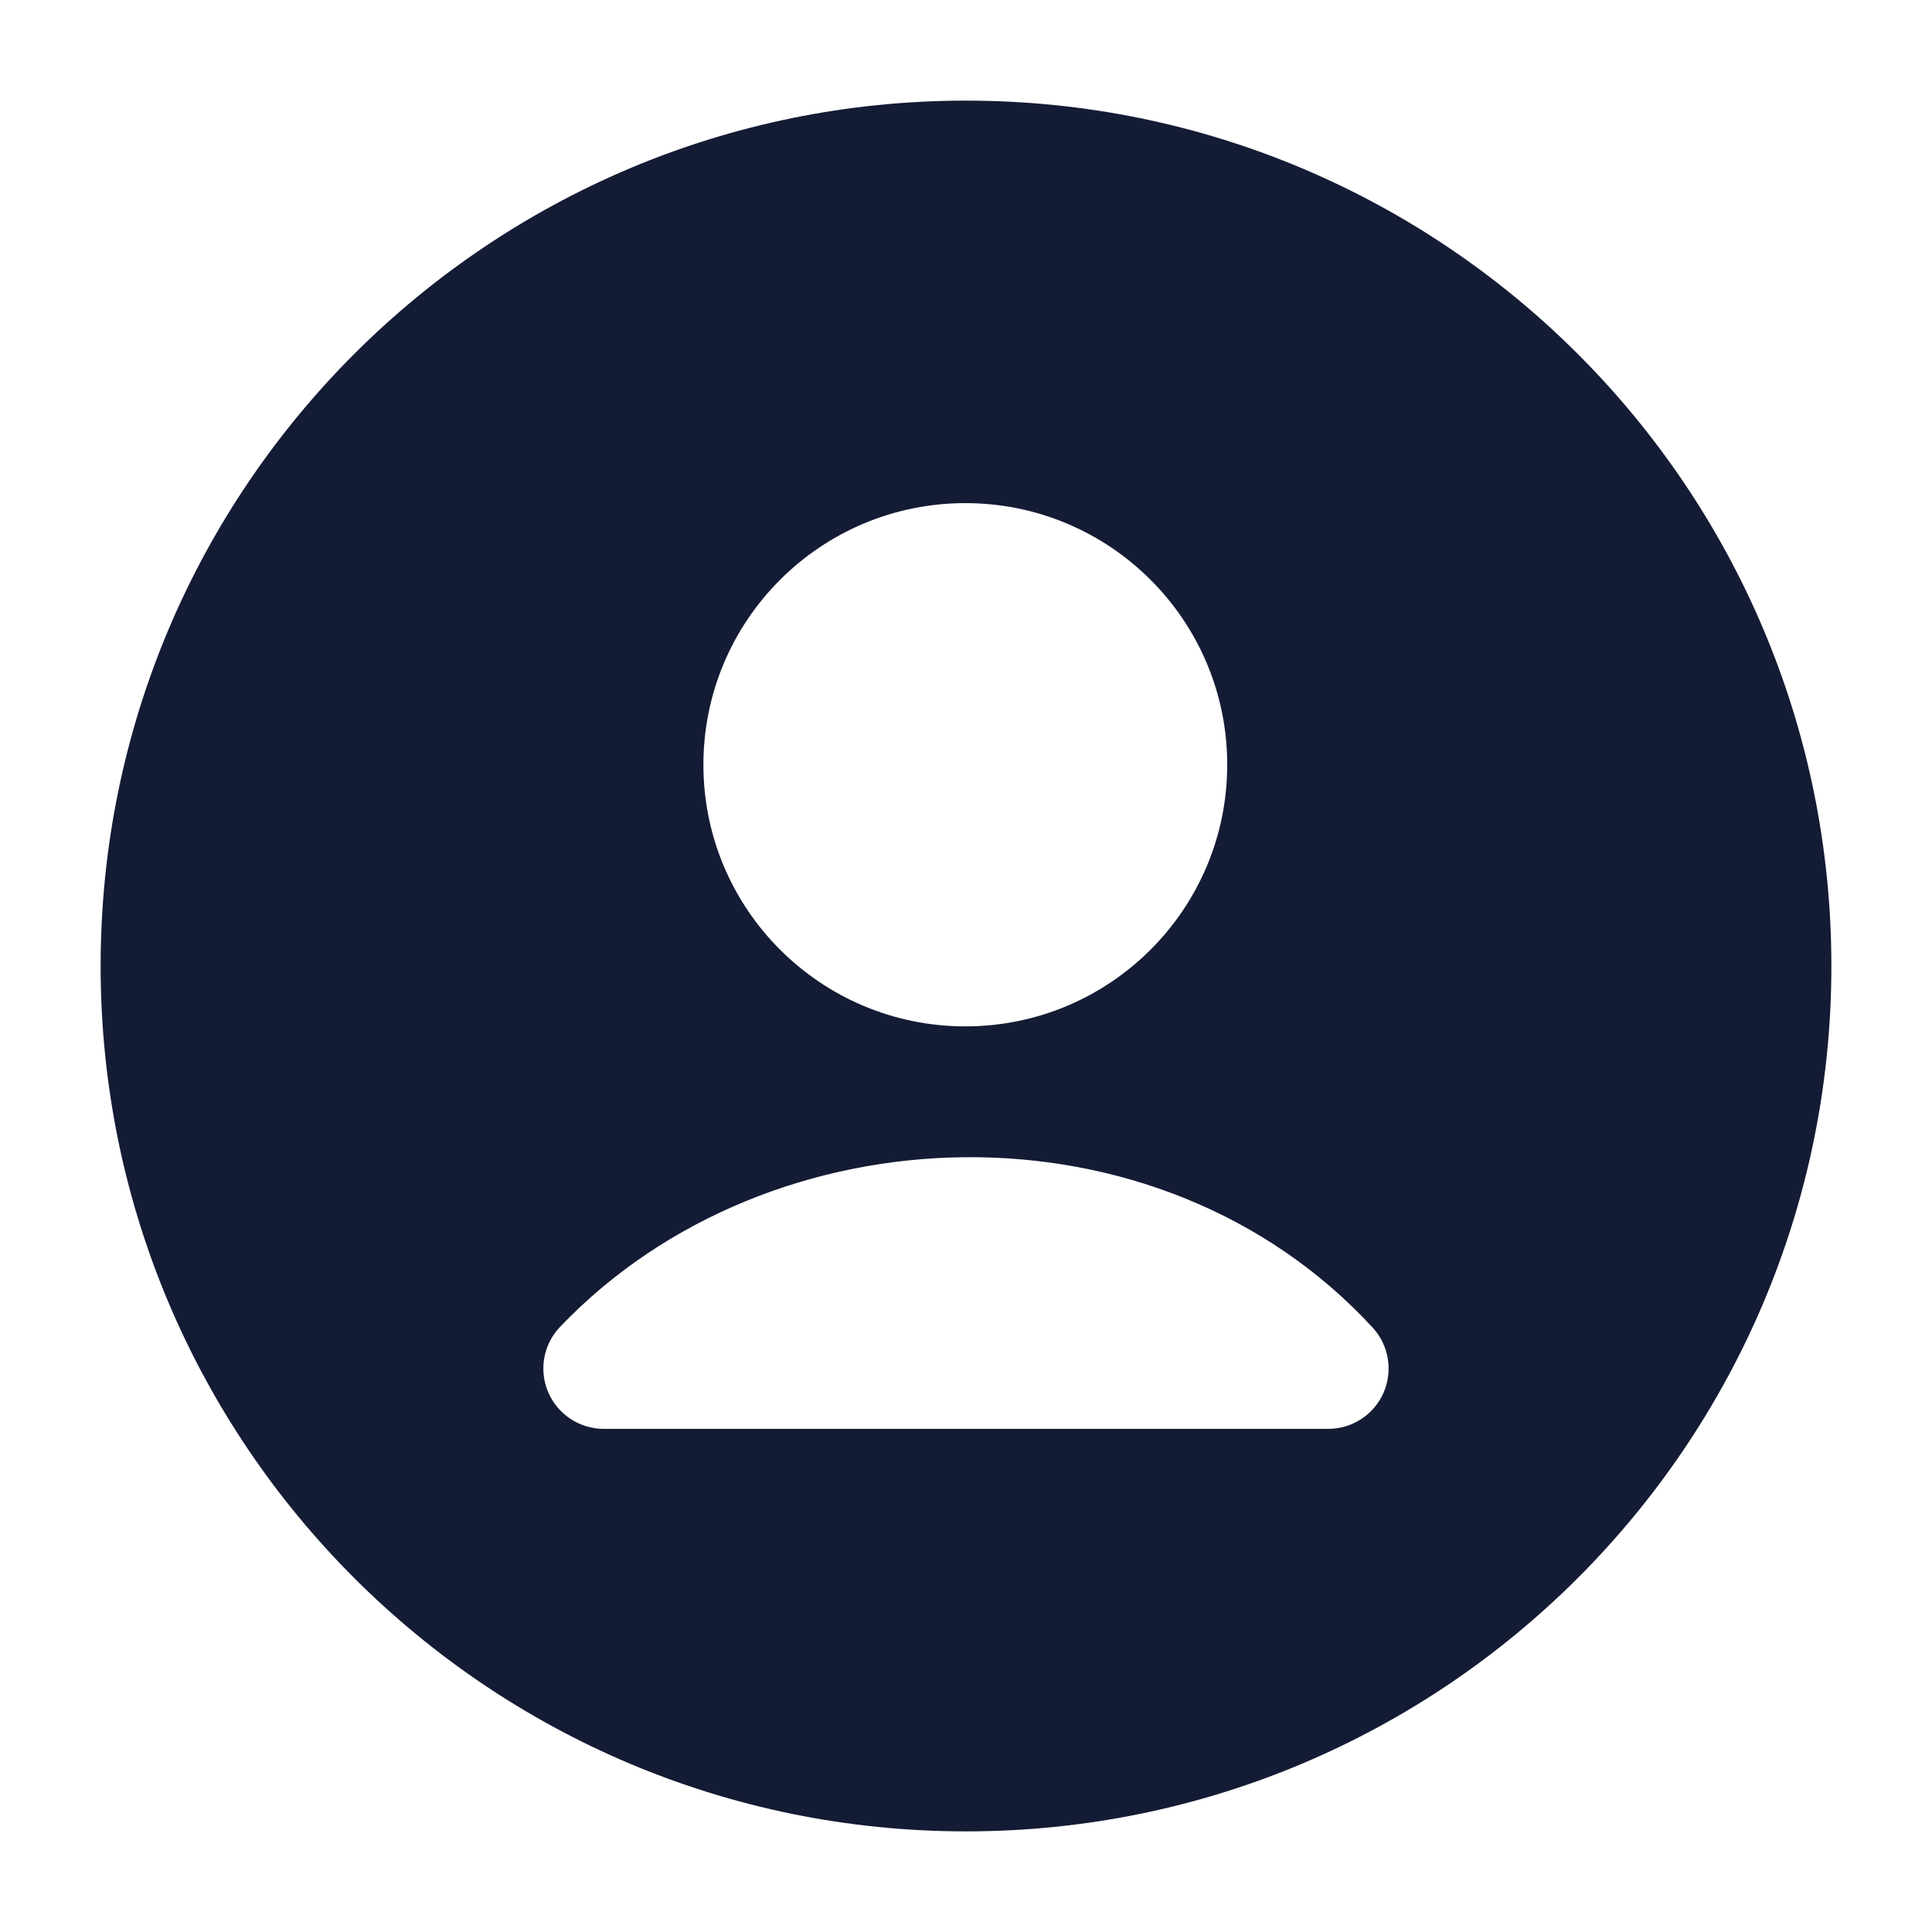 <svg width="24" height="24" viewBox="0 0 24 24" fill="none" xmlns="http://www.w3.org/2000/svg">
<path fill-rule="evenodd" clip-rule="evenodd" d="M12 1.25C6.063 1.25 1.25 6.063 1.25 12C1.25 17.937 6.063 22.75 12 22.75C17.937 22.75 22.75 17.937 22.75 12C22.75 6.063 17.937 1.25 12 1.25ZM11.992 6.25C10.196 6.25 8.738 7.704 8.738 9.5C8.738 11.296 10.196 12.75 11.992 12.75C13.787 12.75 15.245 11.296 15.245 9.5C15.245 7.704 13.787 6.25 11.992 6.25ZM17.052 16.492C14.384 13.598 9.571 13.745 6.958 16.482C6.75 16.699 6.692 17.019 6.81 17.295C6.929 17.571 7.2 17.75 7.5 17.75H16.5C16.798 17.75 17.067 17.574 17.187 17.301C17.306 17.028 17.253 16.711 17.052 16.492Z" fill="#141B34"/>
</svg>

